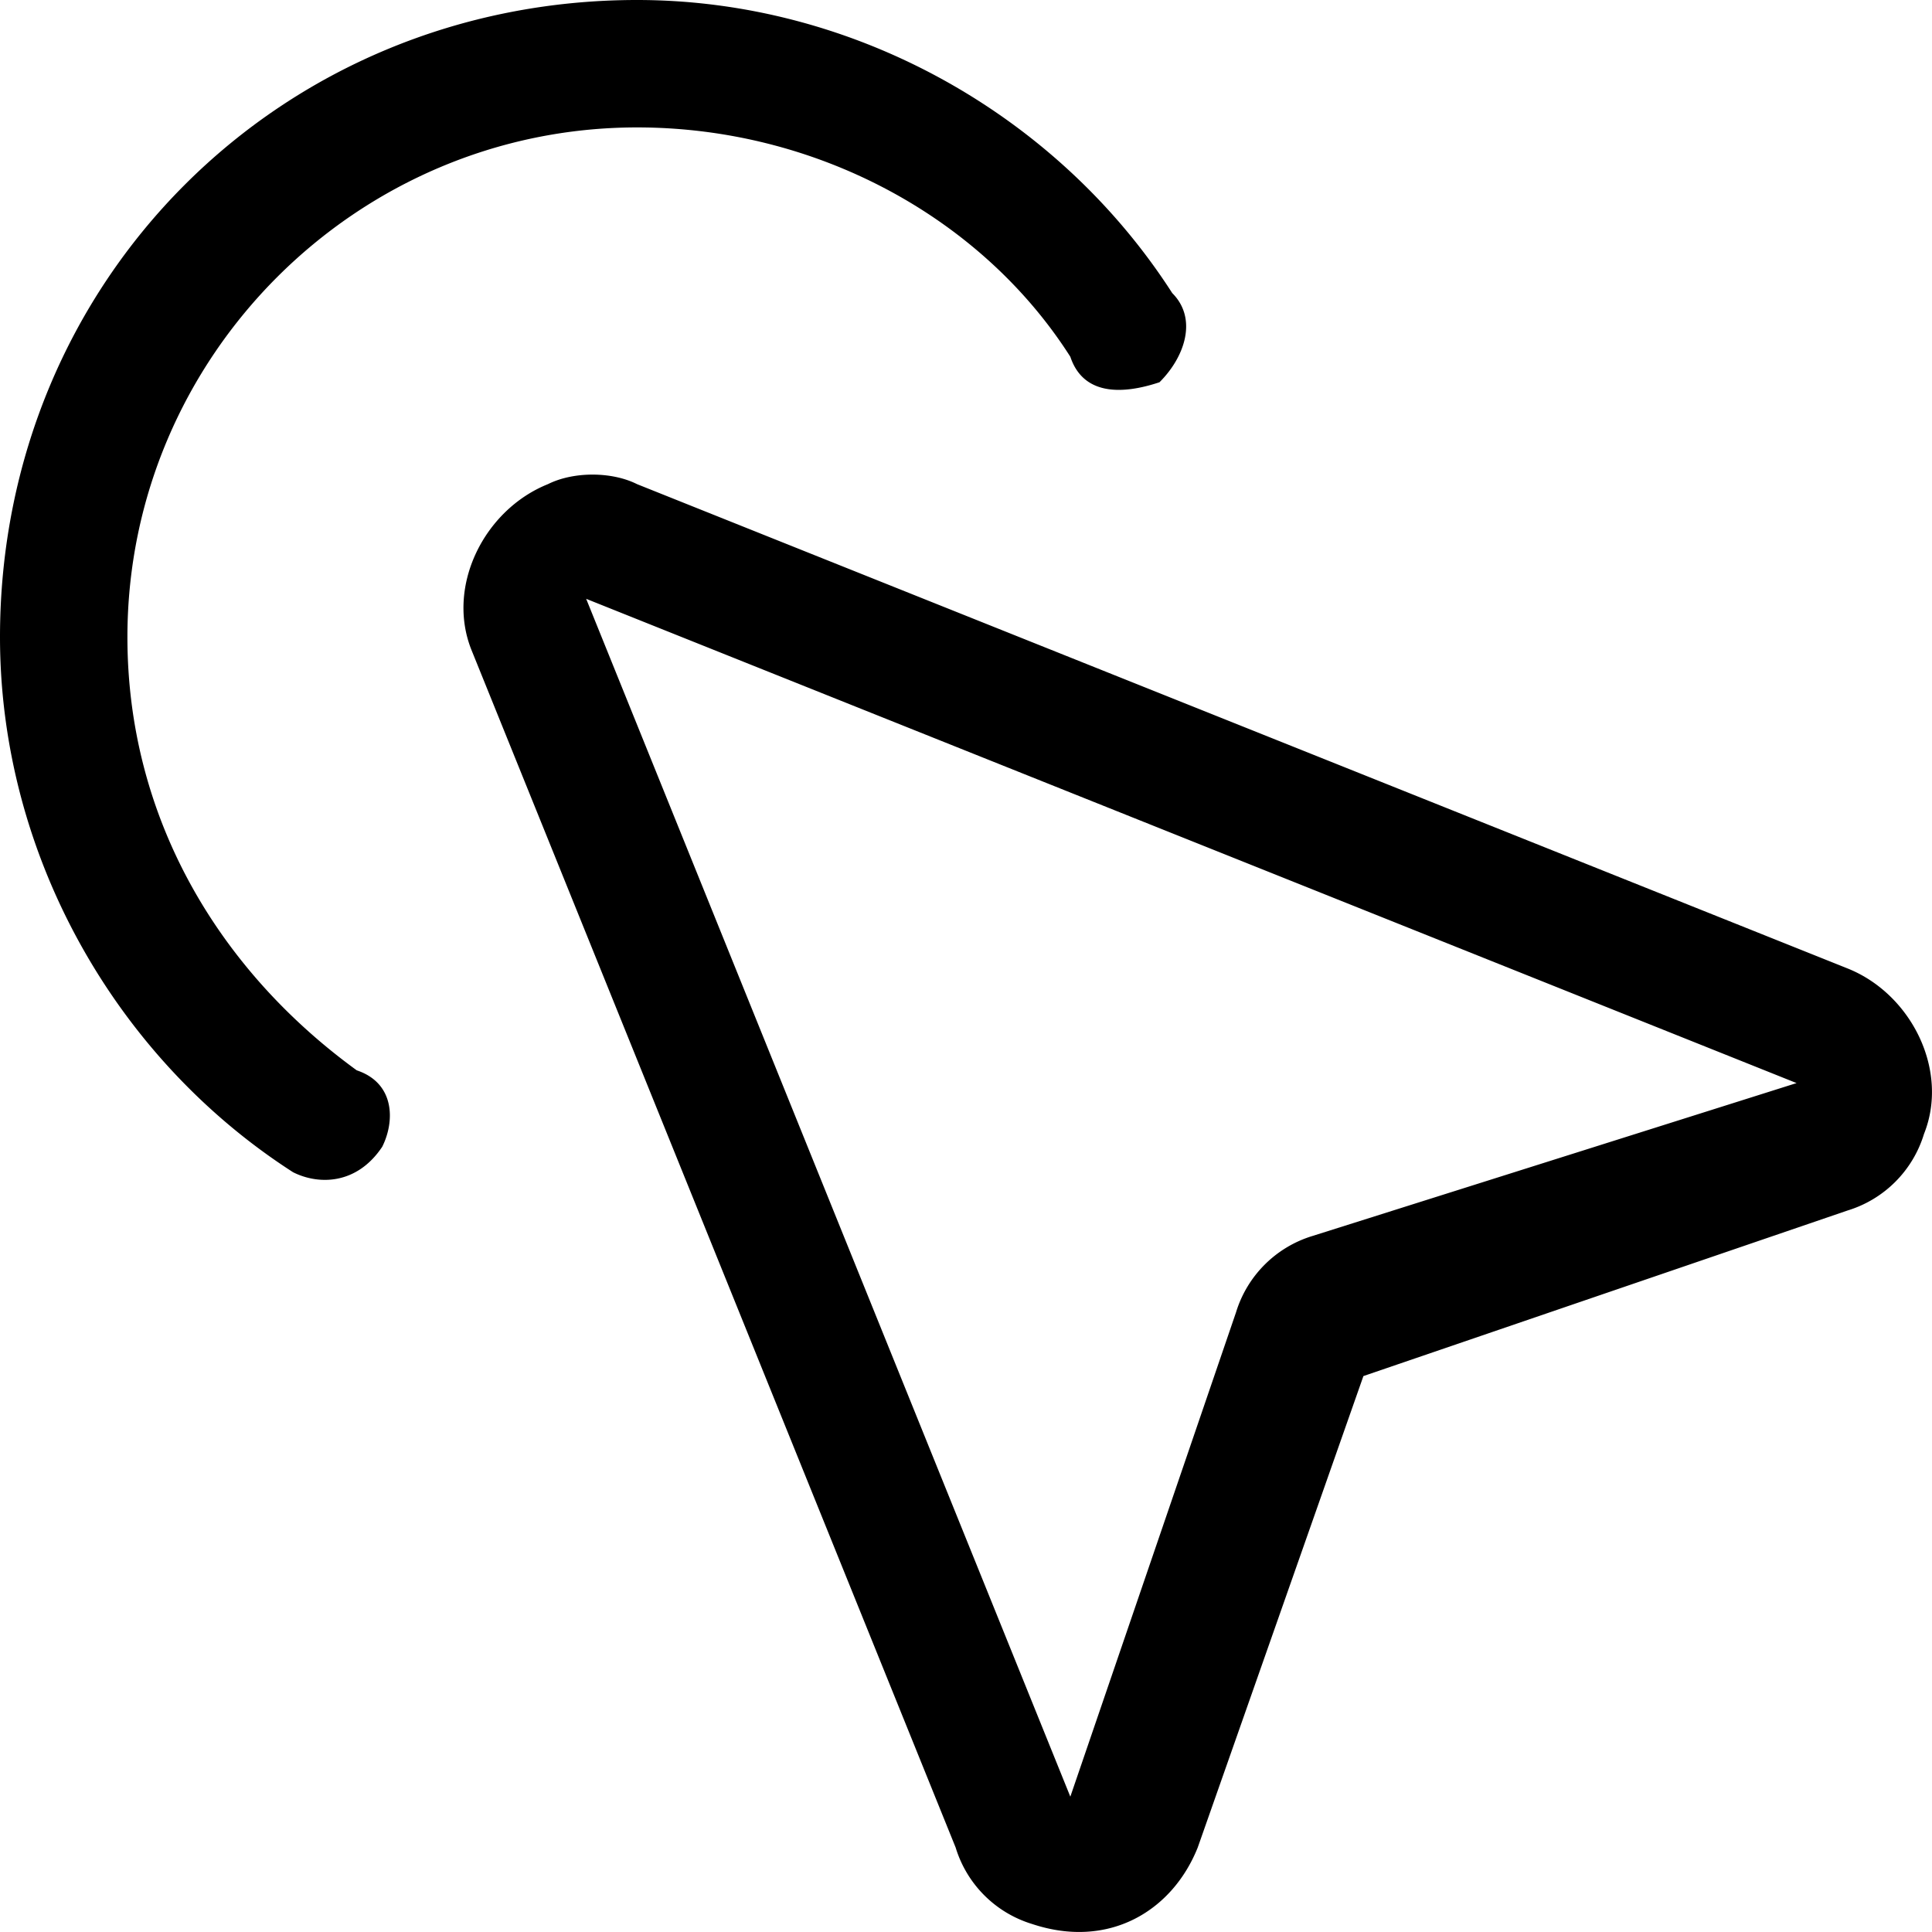 <svg t="1734073123802" class="icon" viewBox="0 0 1024 1024" version="1.1" xmlns="http://www.w3.org/2000/svg" p-id="955" width="200" height="200"><path d="M621.312 155.341c13.517 13.517 6.758 33.792-6.758 47.258-20.275 6.758-40.499 6.758-47.258-13.517-47.309-74.24-135.066-121.549-229.632-121.549-148.582 0-270.131 121.549-270.131 270.131 0 94.566 47.258 175.616 121.549 229.632 20.275 6.758 20.275 26.982 13.517 40.499-13.517 20.275-33.792 20.275-47.258 13.517C60.774 560.538 0 452.506 0 337.664 0 148.582 148.582 0 337.664 0c114.842 0 222.874 60.774 283.648 155.341zM310.682 317.389l256.614 634.88 87.808-256.666a60.928 60.928 0 0 1 40.499-40.499l256.614-81.05-641.536-256.666z m26.982-60.774l641.536 256.666c33.792 13.466 54.067 54.016 40.55 87.757a60.928 60.928 0 0 1-40.499 40.55l-256.614 87.757-87.808 249.856c-13.517 33.792-47.258 54.067-87.808 40.55a60.877 60.877 0 0 1-40.499-40.499L249.856 344.422c-13.466-33.792 6.758-74.24 40.55-87.808 13.517-6.758 33.792-6.758 47.258 0z" p-id="956" fill="#000000"></path></svg>